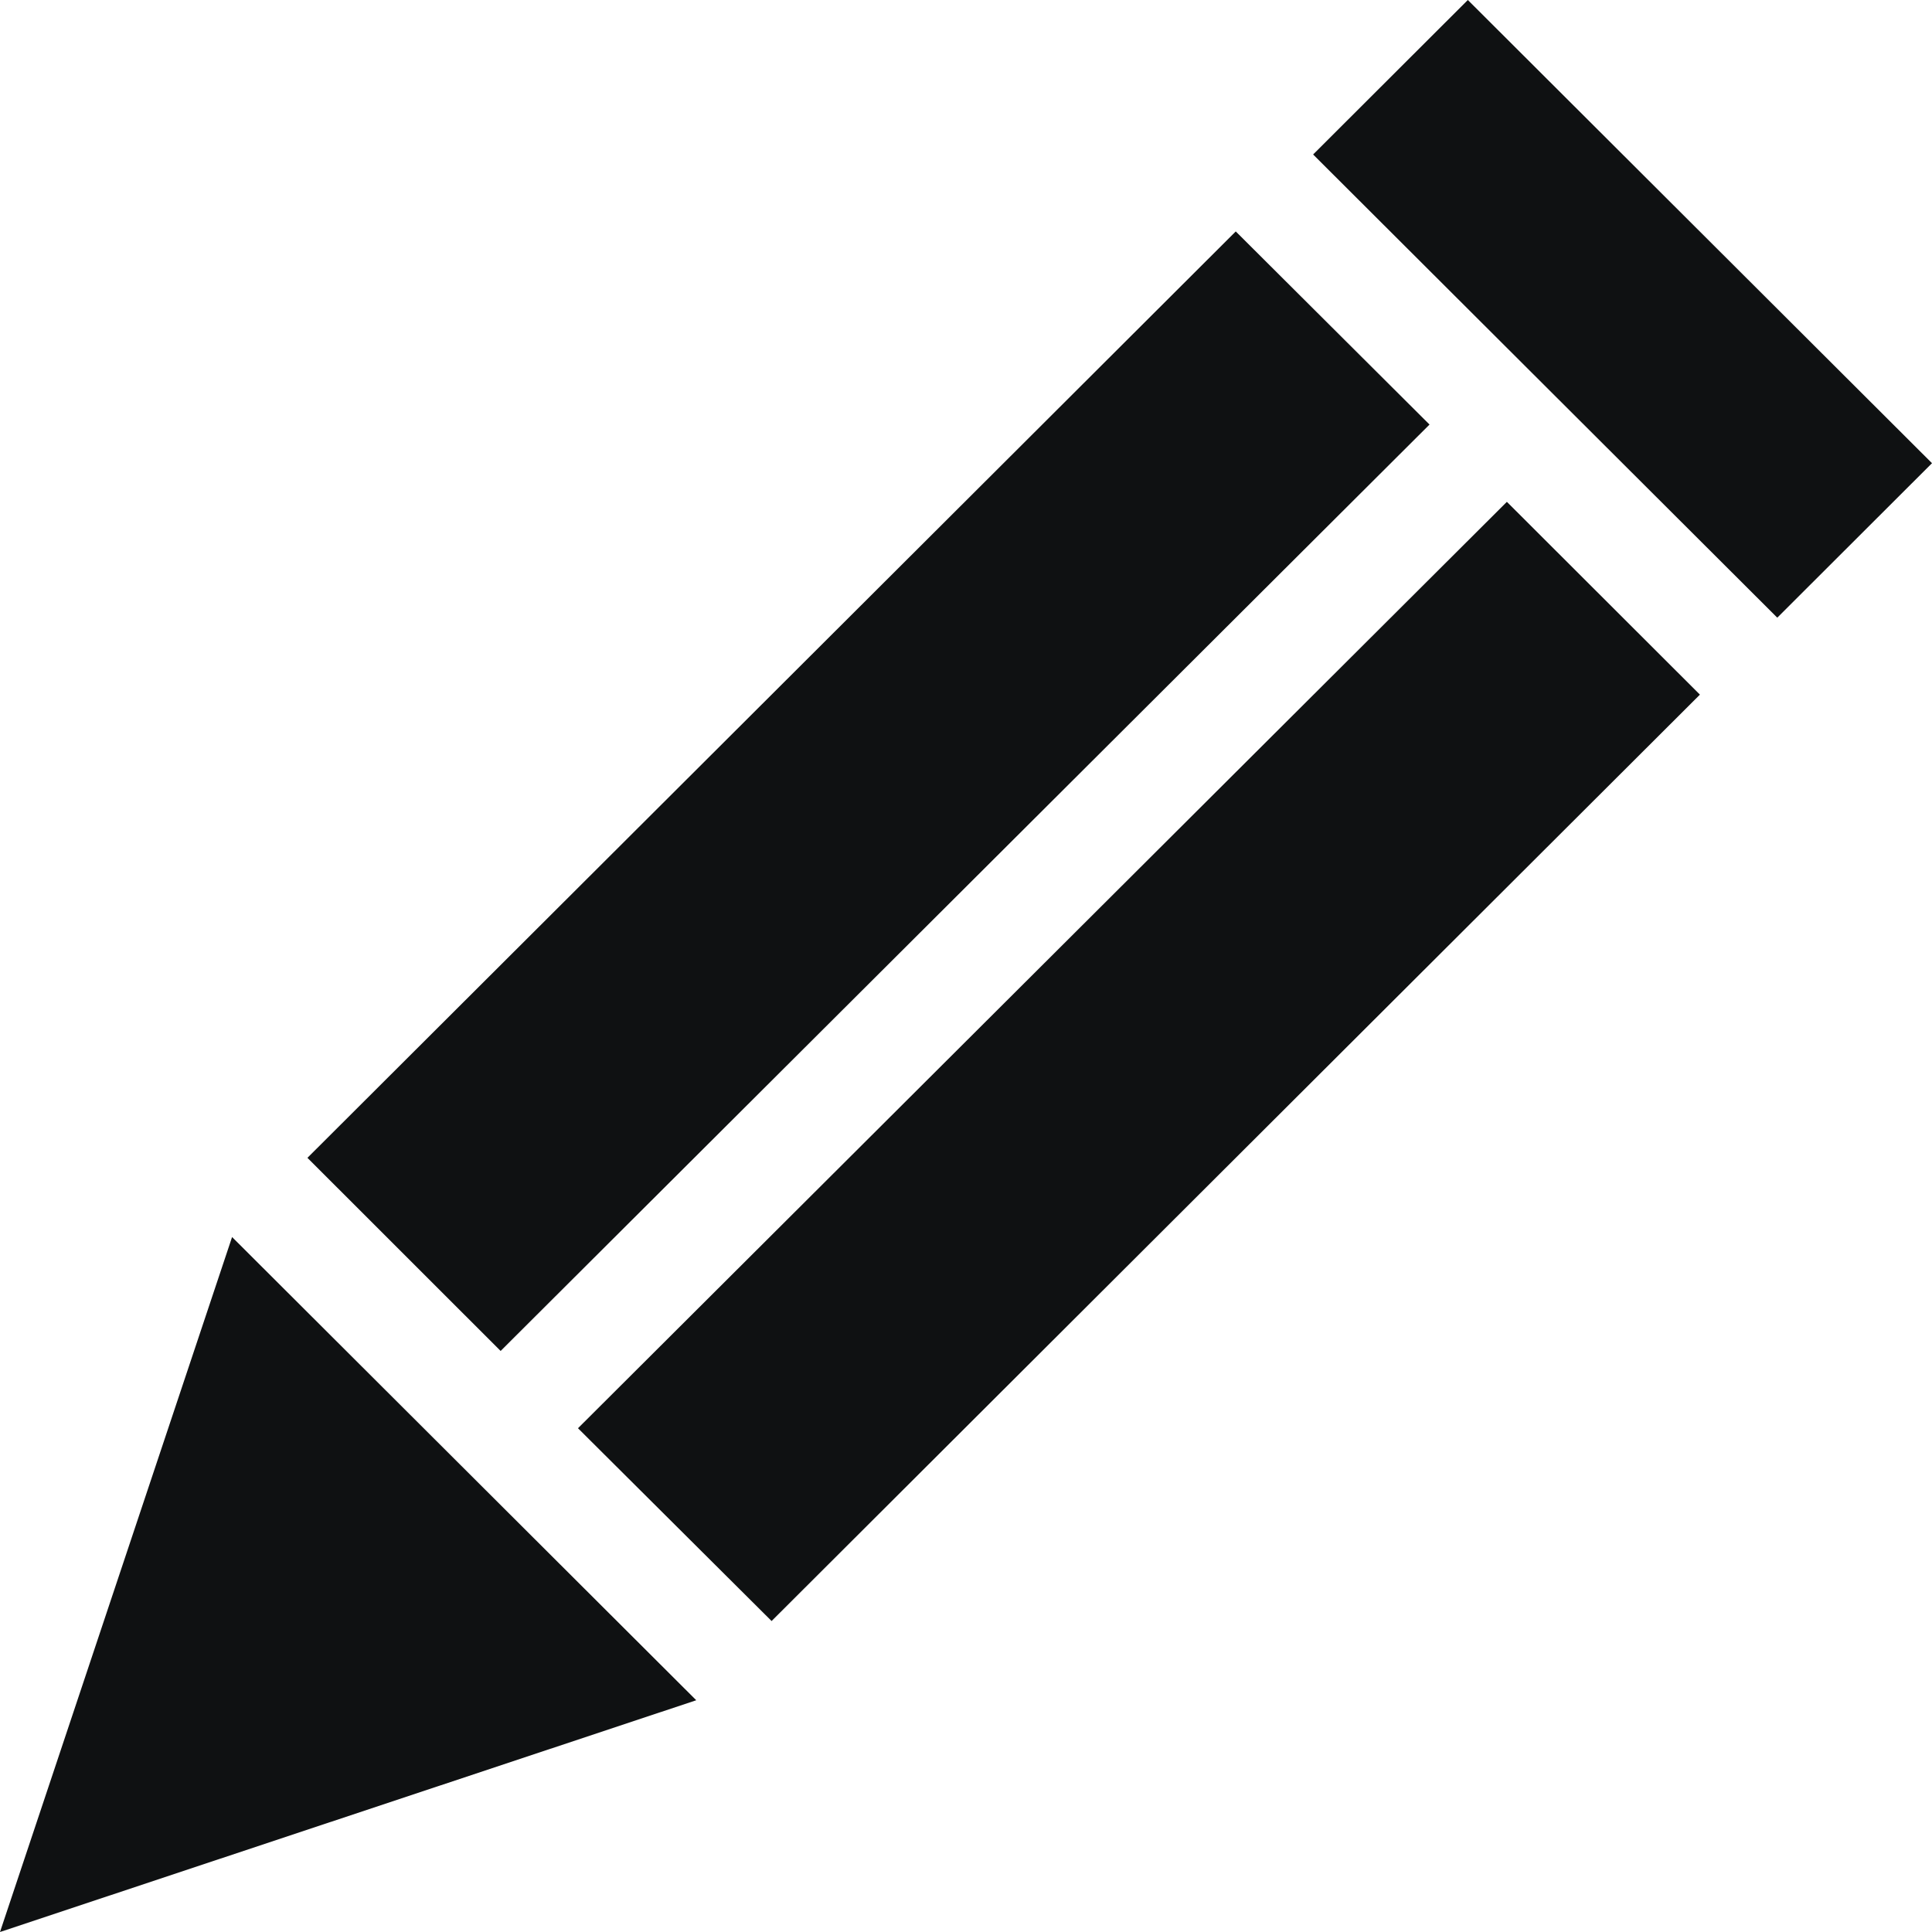 <?xml version="1.0" encoding="iso-8859-1"?>
<!-- Generator: Adobe Illustrator 18.1.1, SVG Export Plug-In . SVG Version: 6.00 Build 0)  -->
<svg xmlns="http://www.w3.org/2000/svg" xmlns:xlink="http://www.w3.org/1999/xlink" version="1.1" id="Capa_1" x="0px" y="0px" viewBox="0 0 581.176 581.176" style="enable-background:new 0 0 581.176 581.176;" xml:space="preserve" width="512px" height="512px">
<g>
	<g>
		<polygon points="0,581.176 209.441,511.46 69.814,372.122   " fill="#0f1112"/>
		<polygon points="581.176,139.337 441.549,0 395.006,46.47 534.634,185.807   " fill="#0f1112"/>
		<polygon points="453.293,150.961 173.869,429.635 232.107,487.631 511.363,208.957   " fill="#0f1112"/>
		<polygon points="150.597,406.388 430.022,127.714 371.735,69.62 92.48,348.294   " fill="#0f1112"/>
	</g>
</g>
<g>
</g>
<g>
</g>
<g>
</g>
<g>
</g>
<g>
</g>
<g>
</g>
<g>
</g>
<g>
</g>
<g>
</g>
<g>
</g>
<g>
</g>
<g>
</g>
<g>
</g>
<g>
</g>
<g>
</g>
</svg>
